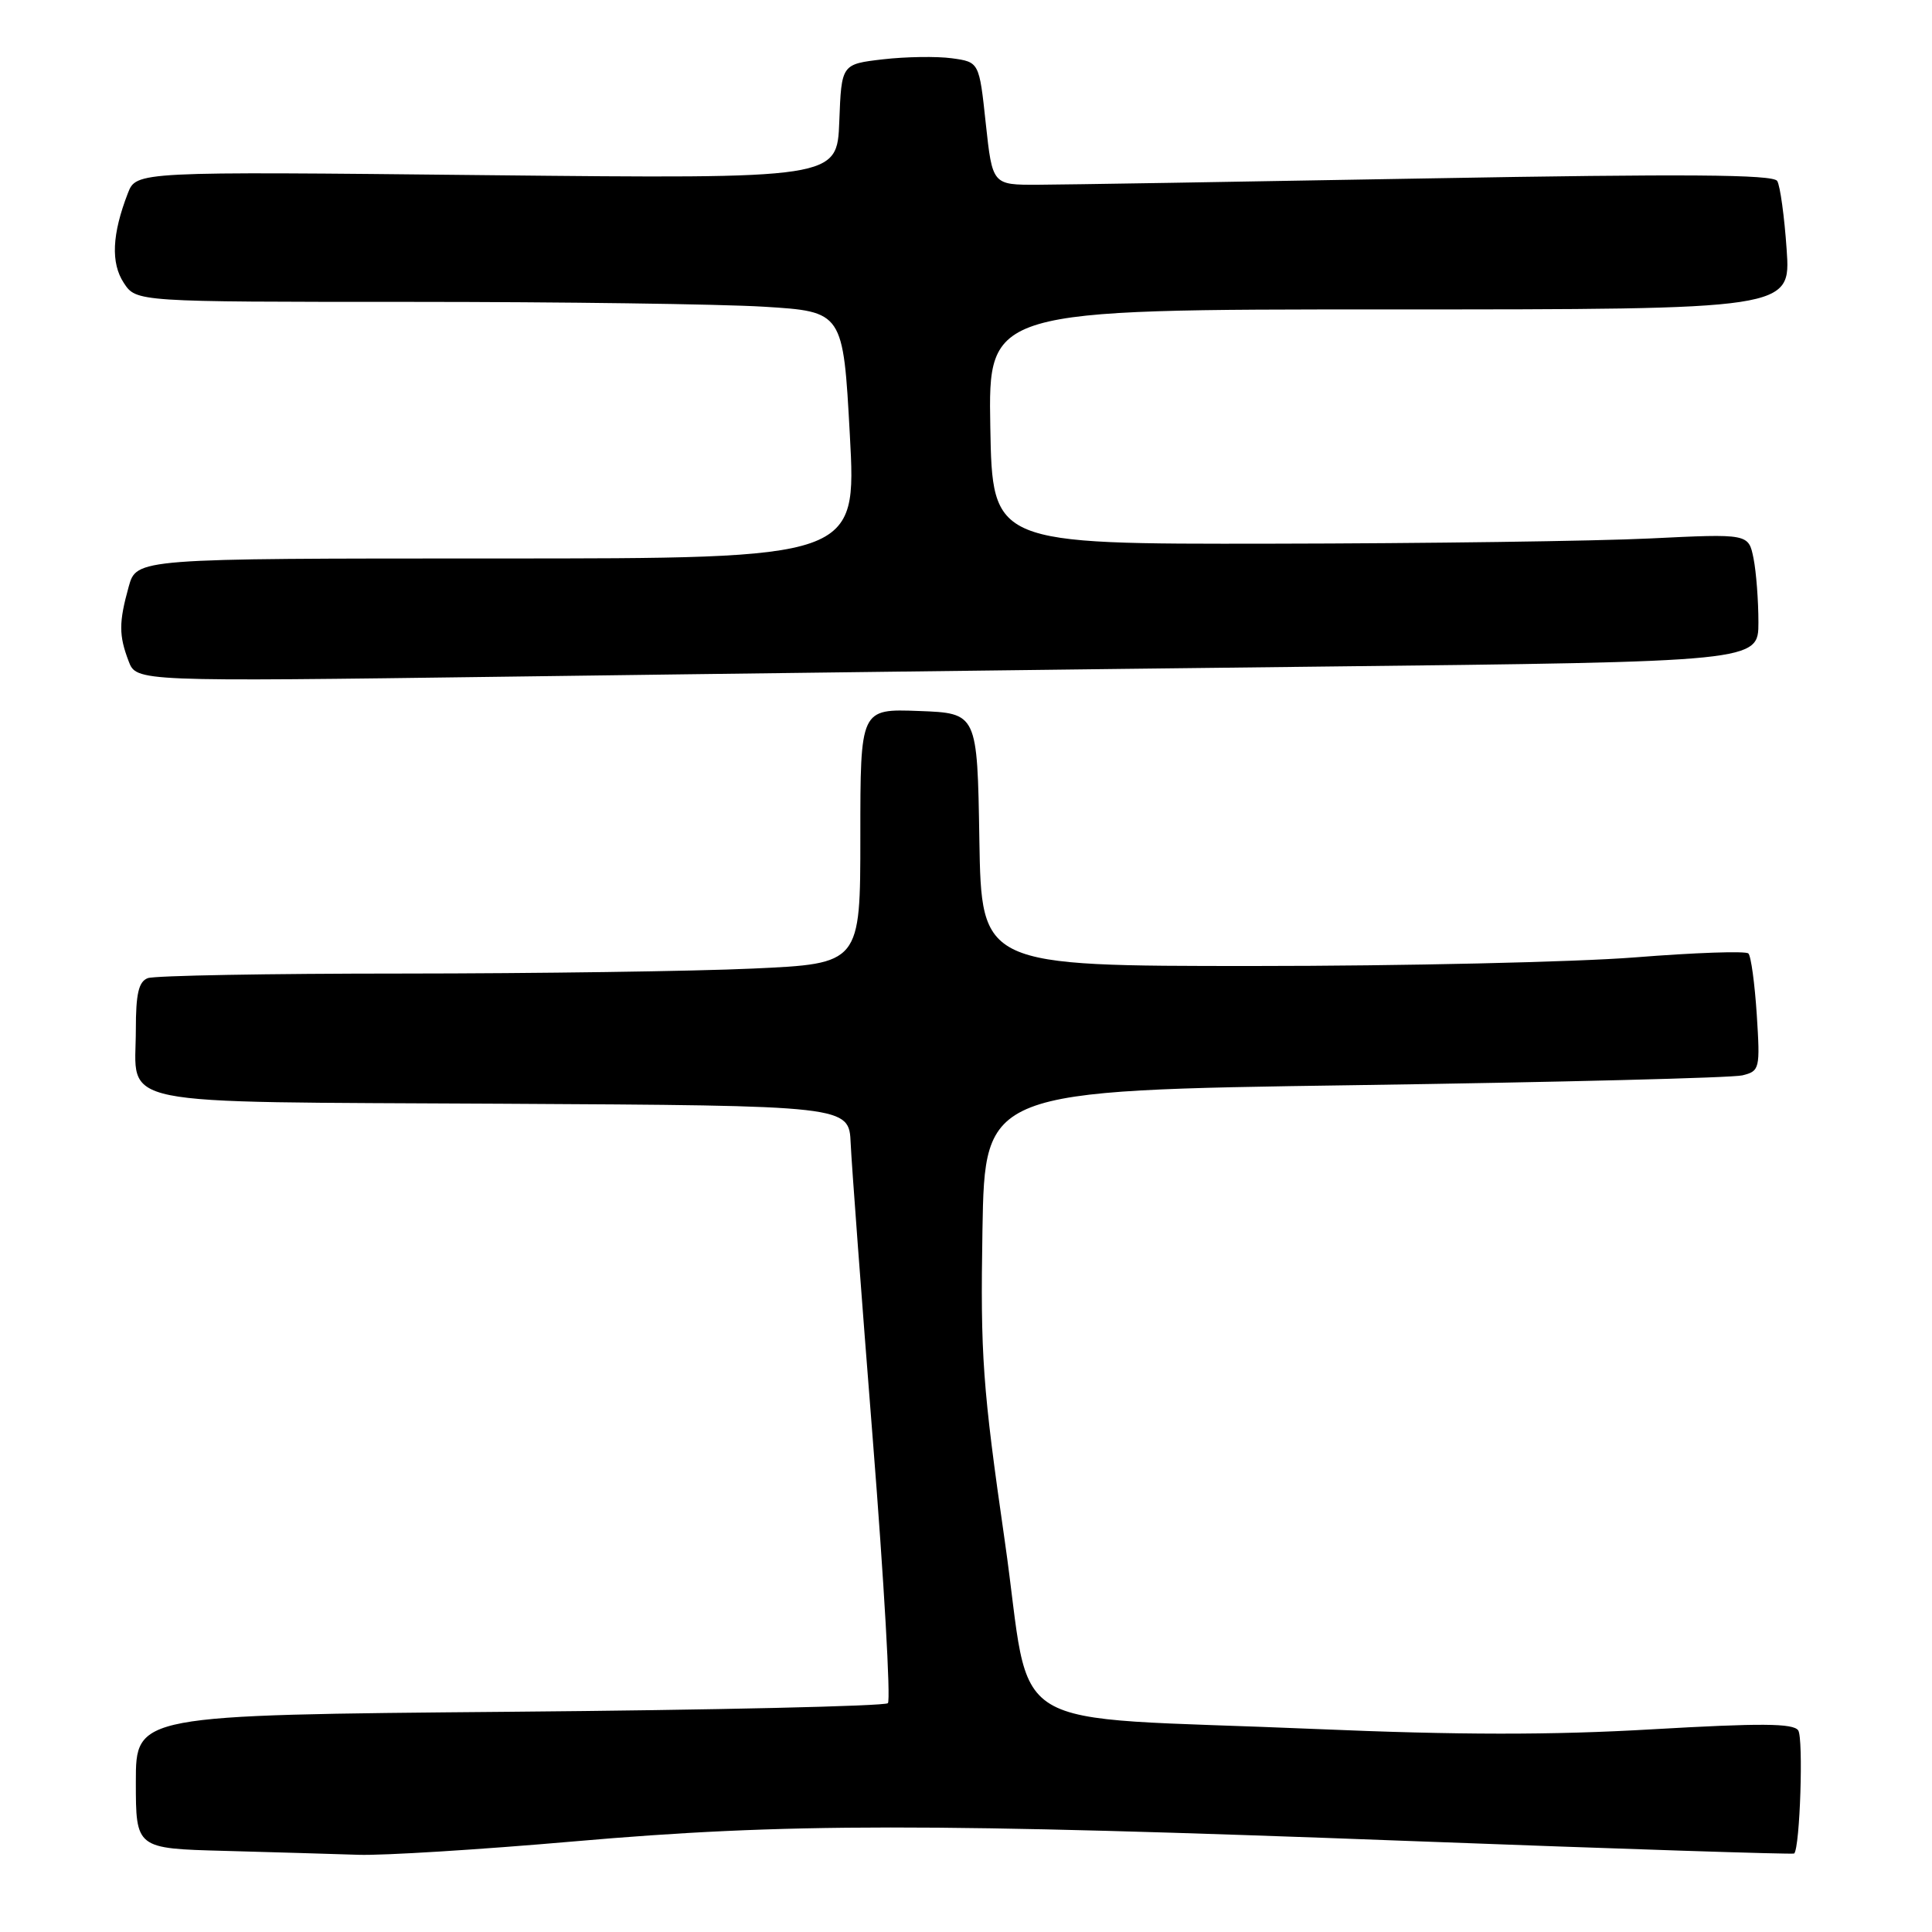 <?xml version="1.0" encoding="UTF-8" standalone="no"?>
<!DOCTYPE svg PUBLIC "-//W3C//DTD SVG 1.1//EN" "http://www.w3.org/Graphics/SVG/1.1/DTD/svg11.dtd" >
<svg xmlns="http://www.w3.org/2000/svg" xmlns:xlink="http://www.w3.org/1999/xlink" version="1.1" viewBox="0 0 256 256">
 <g >
 <path fill="currentColor"
d=" M 76.00 244.00 C 104.04 241.55 123.02 241.54 186.99 243.95 C 214.76 245.00 237.59 245.74 237.74 245.60 C 238.51 244.82 238.98 230.31 238.27 229.28 C 237.61 228.34 233.33 228.31 218.96 229.14 C 205.61 229.92 193.25 229.91 174.30 229.10 C 131.72 227.28 136.92 230.43 133.13 204.13 C 130.20 183.81 129.90 179.61 130.18 163.00 C 130.50 144.50 130.50 144.50 179.50 143.79 C 206.45 143.40 229.57 142.82 230.88 142.49 C 233.17 141.92 233.24 141.64 232.78 134.43 C 232.51 130.32 232.02 126.68 231.67 126.34 C 231.33 125.99 224.55 126.23 216.62 126.86 C 208.69 127.48 185.97 128.00 166.13 128.00 C 130.05 128.00 130.05 128.00 129.77 111.25 C 129.50 94.50 129.50 94.50 121.75 94.21 C 114.00 93.92 114.00 93.92 114.00 110.80 C 114.00 127.69 114.00 127.69 99.75 128.34 C 91.91 128.70 71.02 128.99 53.33 129.00 C 35.64 129.00 20.45 129.27 19.58 129.61 C 18.37 130.07 18.00 131.68 18.00 136.42 C 18.00 146.79 13.90 145.96 66.50 146.25 C 112.50 146.50 112.50 146.50 112.72 151.50 C 112.84 154.25 114.16 171.91 115.65 190.74 C 117.14 209.56 118.04 225.29 117.65 225.68 C 117.26 226.07 94.68 226.59 67.47 226.82 C 18.00 227.25 18.00 227.25 18.00 236.10 C 18.00 244.94 18.00 244.94 29.75 245.25 C 36.21 245.43 44.20 245.66 47.50 245.77 C 50.80 245.88 63.62 245.08 76.00 244.00 Z  M 174.75 88.33 C 233.00 87.68 233.00 87.68 233.00 82.46 C 233.00 79.60 232.71 75.78 232.35 73.98 C 231.69 70.71 231.69 70.71 218.60 71.35 C 211.39 71.70 188.85 72.01 168.50 72.04 C 131.50 72.10 131.50 72.10 131.22 56.55 C 130.95 41.00 130.95 41.00 184.12 41.00 C 237.29 41.00 237.29 41.00 236.74 33.06 C 236.44 28.70 235.88 24.61 235.49 23.98 C 234.95 23.11 223.28 23.03 189.14 23.64 C 164.04 24.09 140.80 24.47 137.50 24.48 C 131.50 24.50 131.50 24.50 130.62 16.36 C 129.75 8.22 129.75 8.22 126.12 7.72 C 124.13 7.45 120.03 7.51 117.00 7.86 C 111.50 8.50 111.50 8.50 111.21 16.10 C 110.92 23.69 110.92 23.69 64.49 23.21 C 18.06 22.72 18.06 22.72 16.94 25.61 C 14.84 31.04 14.67 34.84 16.40 37.48 C 18.05 40.00 18.05 40.00 54.37 40.00 C 74.34 40.00 95.42 40.29 101.20 40.64 C 111.72 41.29 111.72 41.29 112.61 57.65 C 113.50 74.00 113.50 74.00 65.80 74.00 C 18.09 74.00 18.09 74.00 17.05 77.75 C 15.74 82.47 15.74 84.19 17.04 87.60 C 18.07 90.32 18.07 90.32 67.29 89.66 C 94.35 89.29 142.71 88.69 174.75 88.33 Z "/>
</g>
</svg>